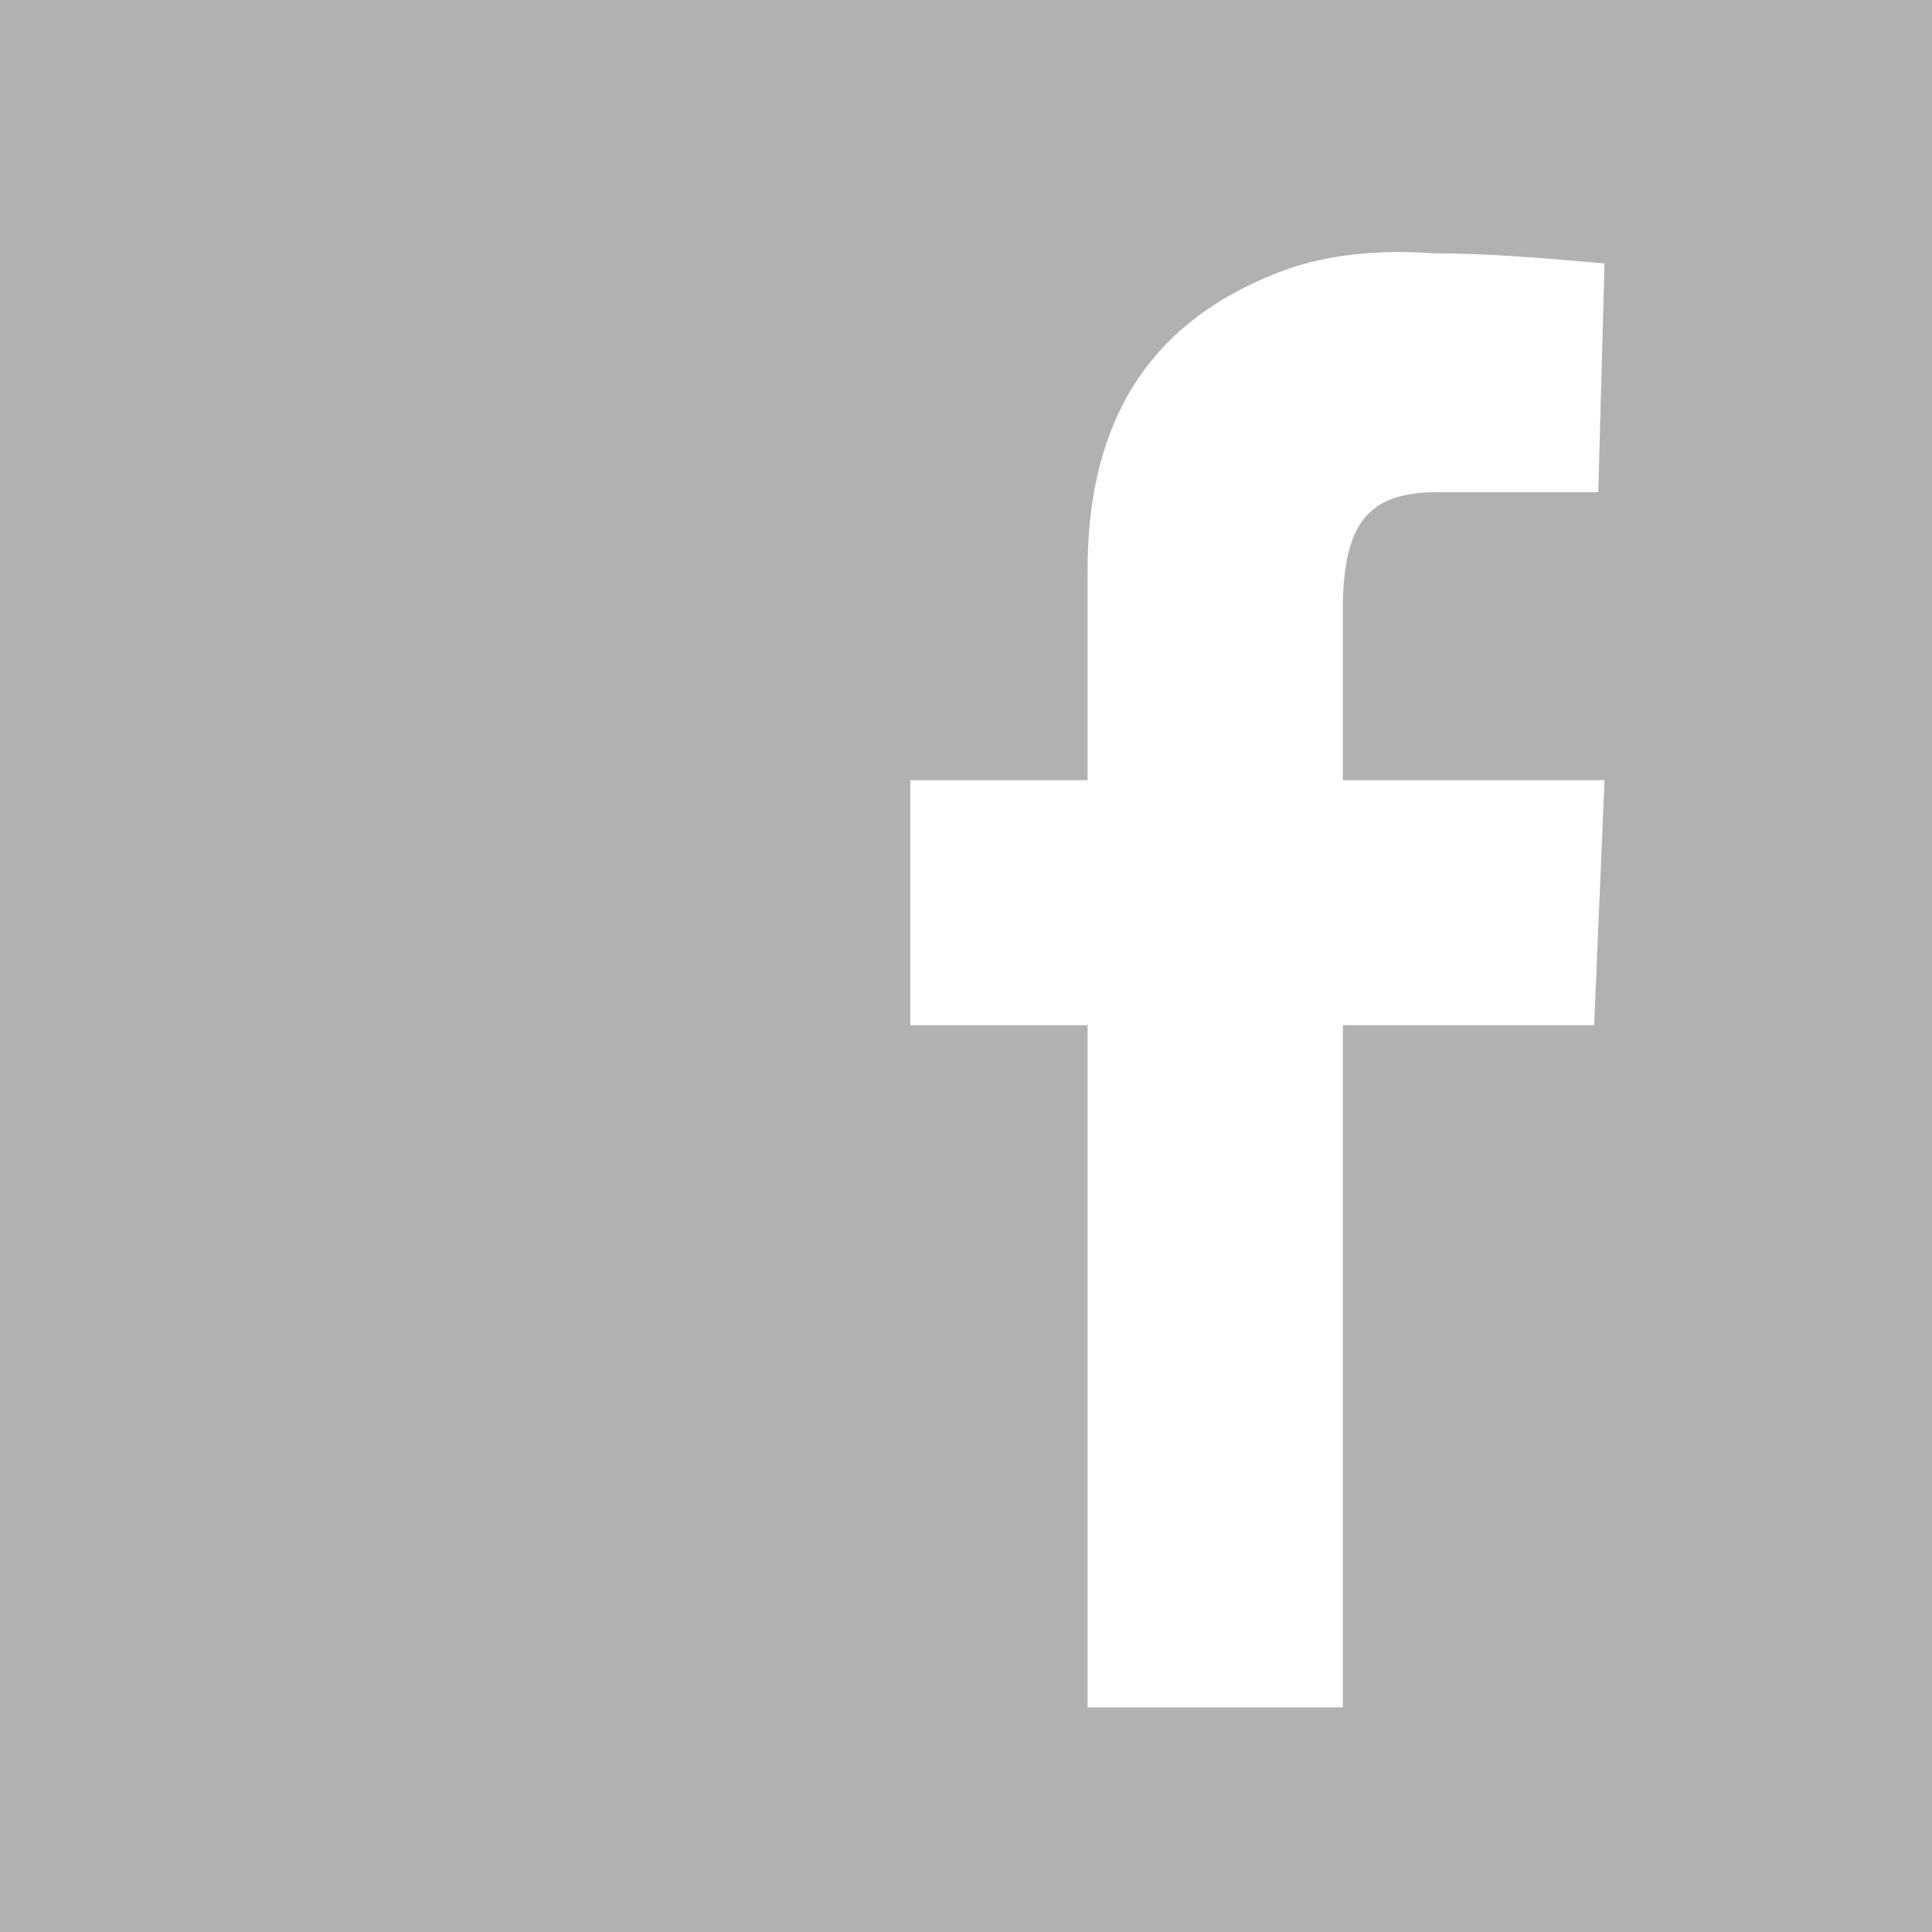 <svg width="30" height="30" viewBox="0 0 30 30" fill="none" xmlns="http://www.w3.org/2000/svg">
<path d="M0 0V30H30V0H0ZM21.581 3.915C21.799 3.91 22.026 3.917 22.26 3.933C23.122 3.934 24.022 4.012 24.915 4.091L24.818 7.643H22.419C21.295 7.618 20.889 8.055 20.852 9.324V12.114H24.915L24.754 15.919H20.852V26.512H16.888V15.919H14.136V12.114H16.888V8.848C16.888 6.492 17.884 4.993 19.845 4.233C20.349 4.035 20.927 3.929 21.581 3.915Z" fill="#B1B1B1"/>
</svg>
